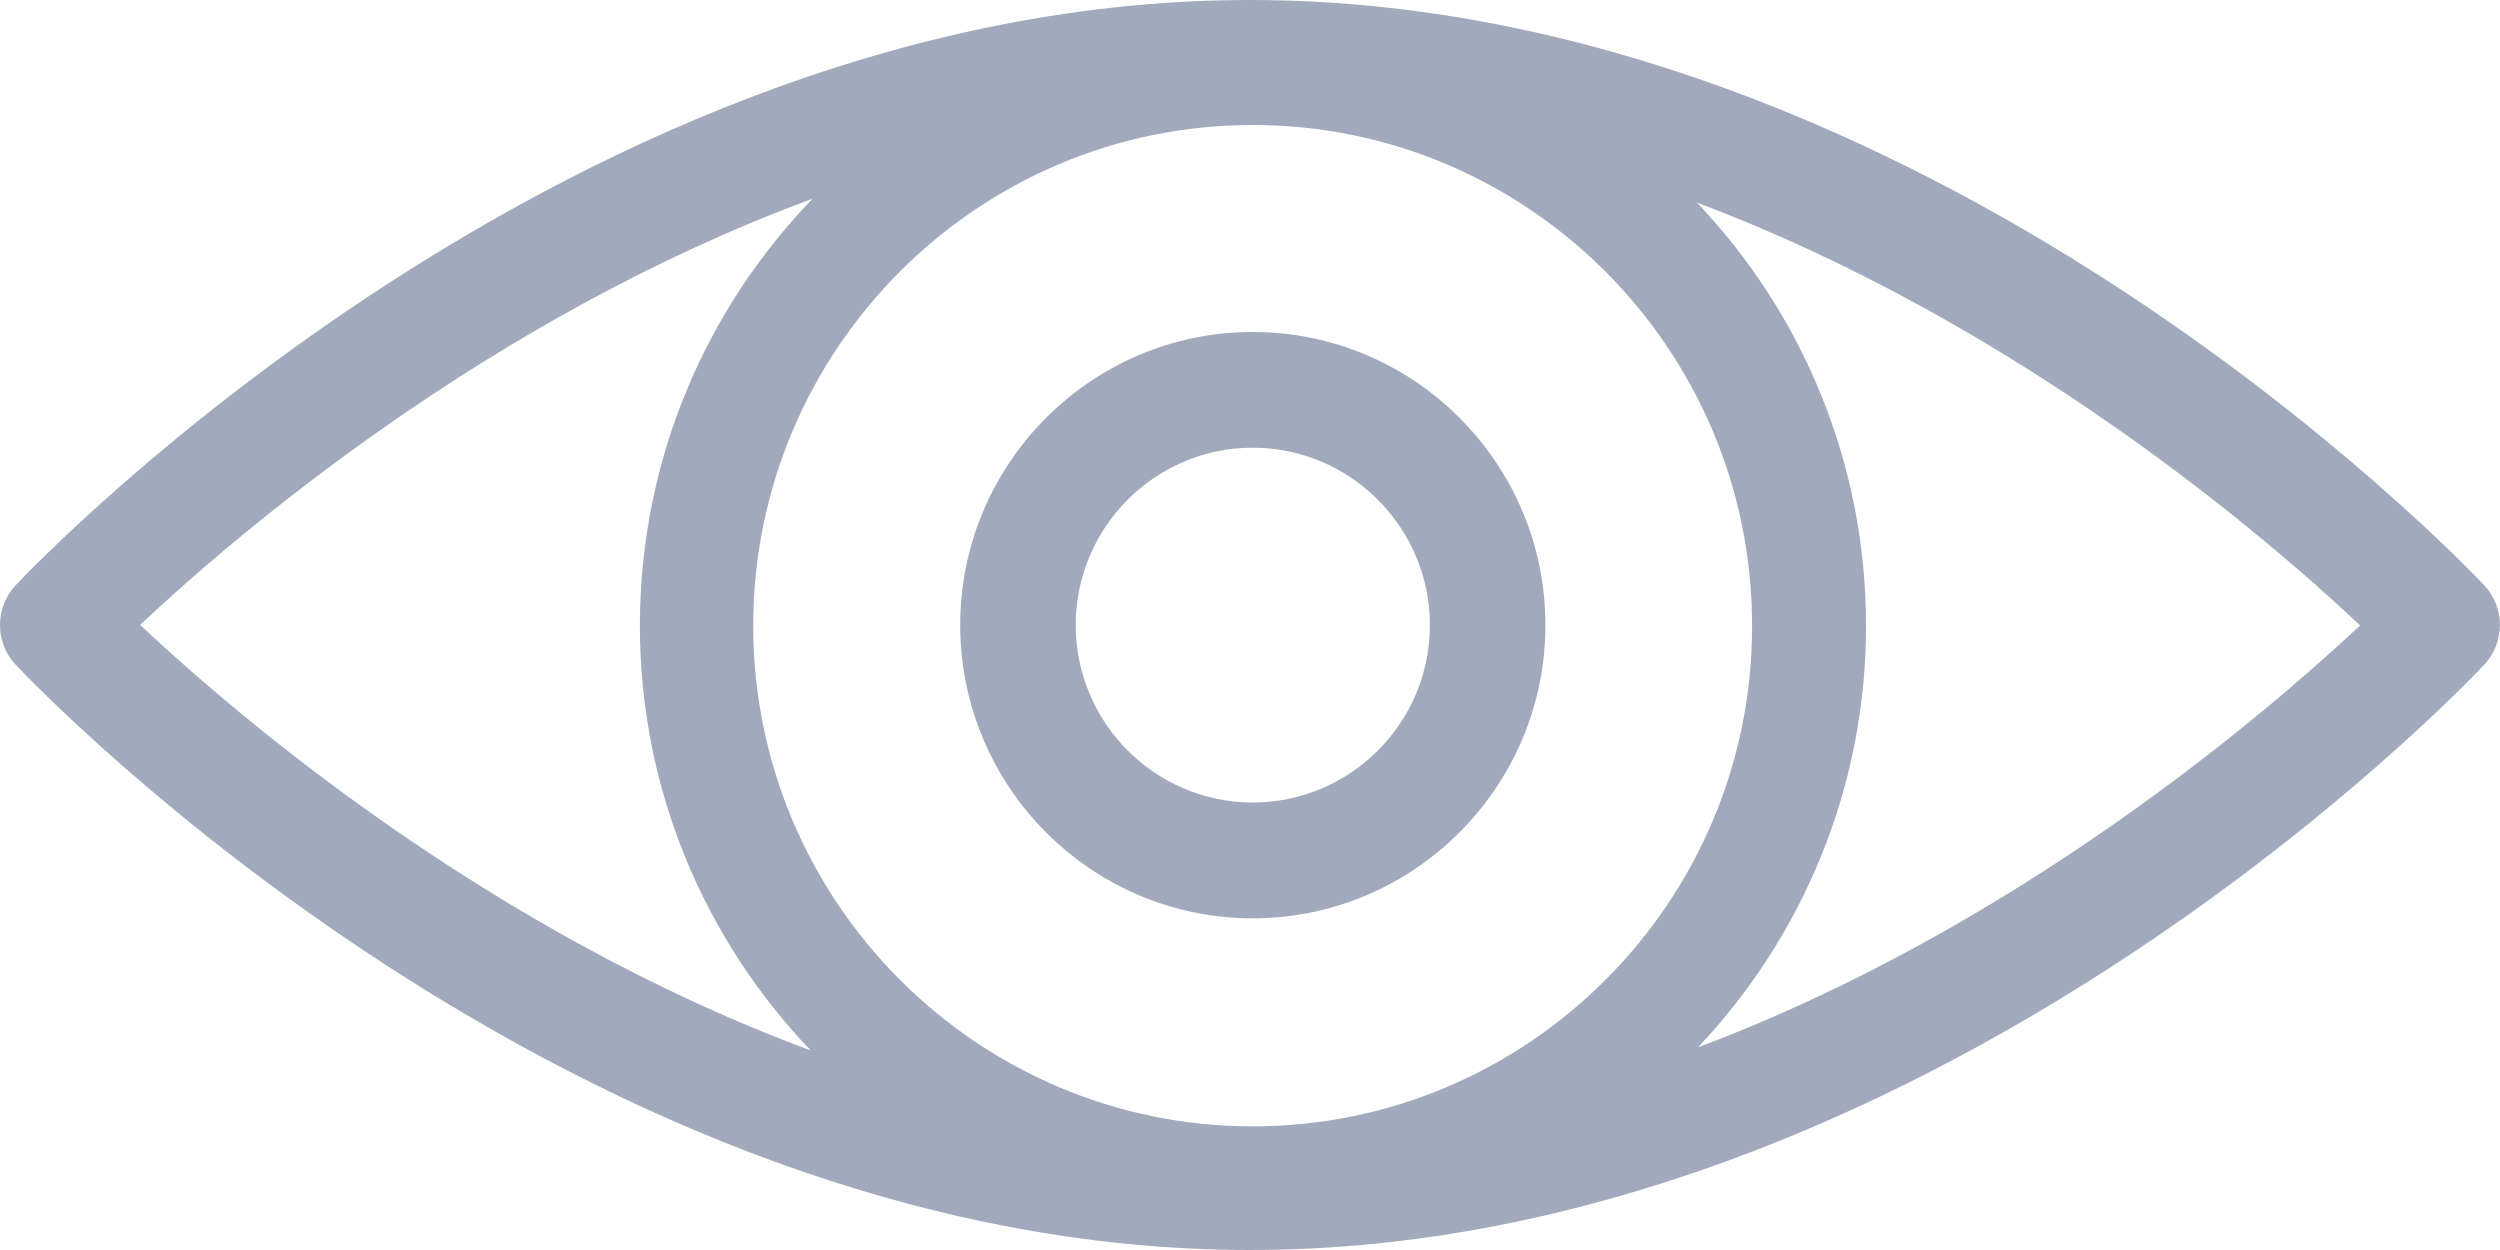 <svg width="24" height="12" viewBox="0 0 24 12" fill="none" xmlns="http://www.w3.org/2000/svg">
    <path d="M23.849 5.619C23.631 5.389 18.485 0 12 0C5.514 0 0.366 5.389 0.15 5.619C-0.05 5.832 -0.05 6.168 0.15 6.381C0.366 6.611 5.514 12 12 12C18.485 12 23.634 6.611 23.849 6.381C24.049 6.168 24.049 5.832 23.849 5.619ZM12.026 10.813C9.382 10.813 7.231 8.657 7.231 6.007C7.231 3.356 9.382 1.2 12.026 1.2C14.67 1.2 16.82 3.356 16.82 6.007C16.823 8.657 14.67 10.813 12.026 10.813ZM7.8 1.908C6.774 2.971 6.143 4.416 6.143 6.007C6.143 7.587 6.769 9.024 7.782 10.084C4.67 8.93 2.254 6.853 1.345 5.999C2.254 5.145 4.678 3.059 7.8 1.908ZM16.301 10.055C17.298 8.998 17.914 7.574 17.914 6.007C17.914 4.434 17.296 3.002 16.291 1.945C19.369 3.103 21.756 5.155 22.657 6.004C21.756 6.847 19.374 8.897 16.301 10.055Z" fill="#A1AABC"/>
    <path d="M12.026 3.187C10.478 3.187 9.218 4.449 9.218 6.001C9.218 7.553 10.478 8.816 12.026 8.816C13.574 8.816 14.836 7.553 14.836 6.001C14.836 4.449 13.576 3.187 12.026 3.187ZM12.026 7.704C11.088 7.704 10.327 6.938 10.327 6.001C10.327 5.061 11.091 4.298 12.026 4.298C12.963 4.298 13.727 5.064 13.727 6.001C13.727 6.941 12.963 7.704 12.026 7.704Z" fill="#A1AABC"/>
</svg>
